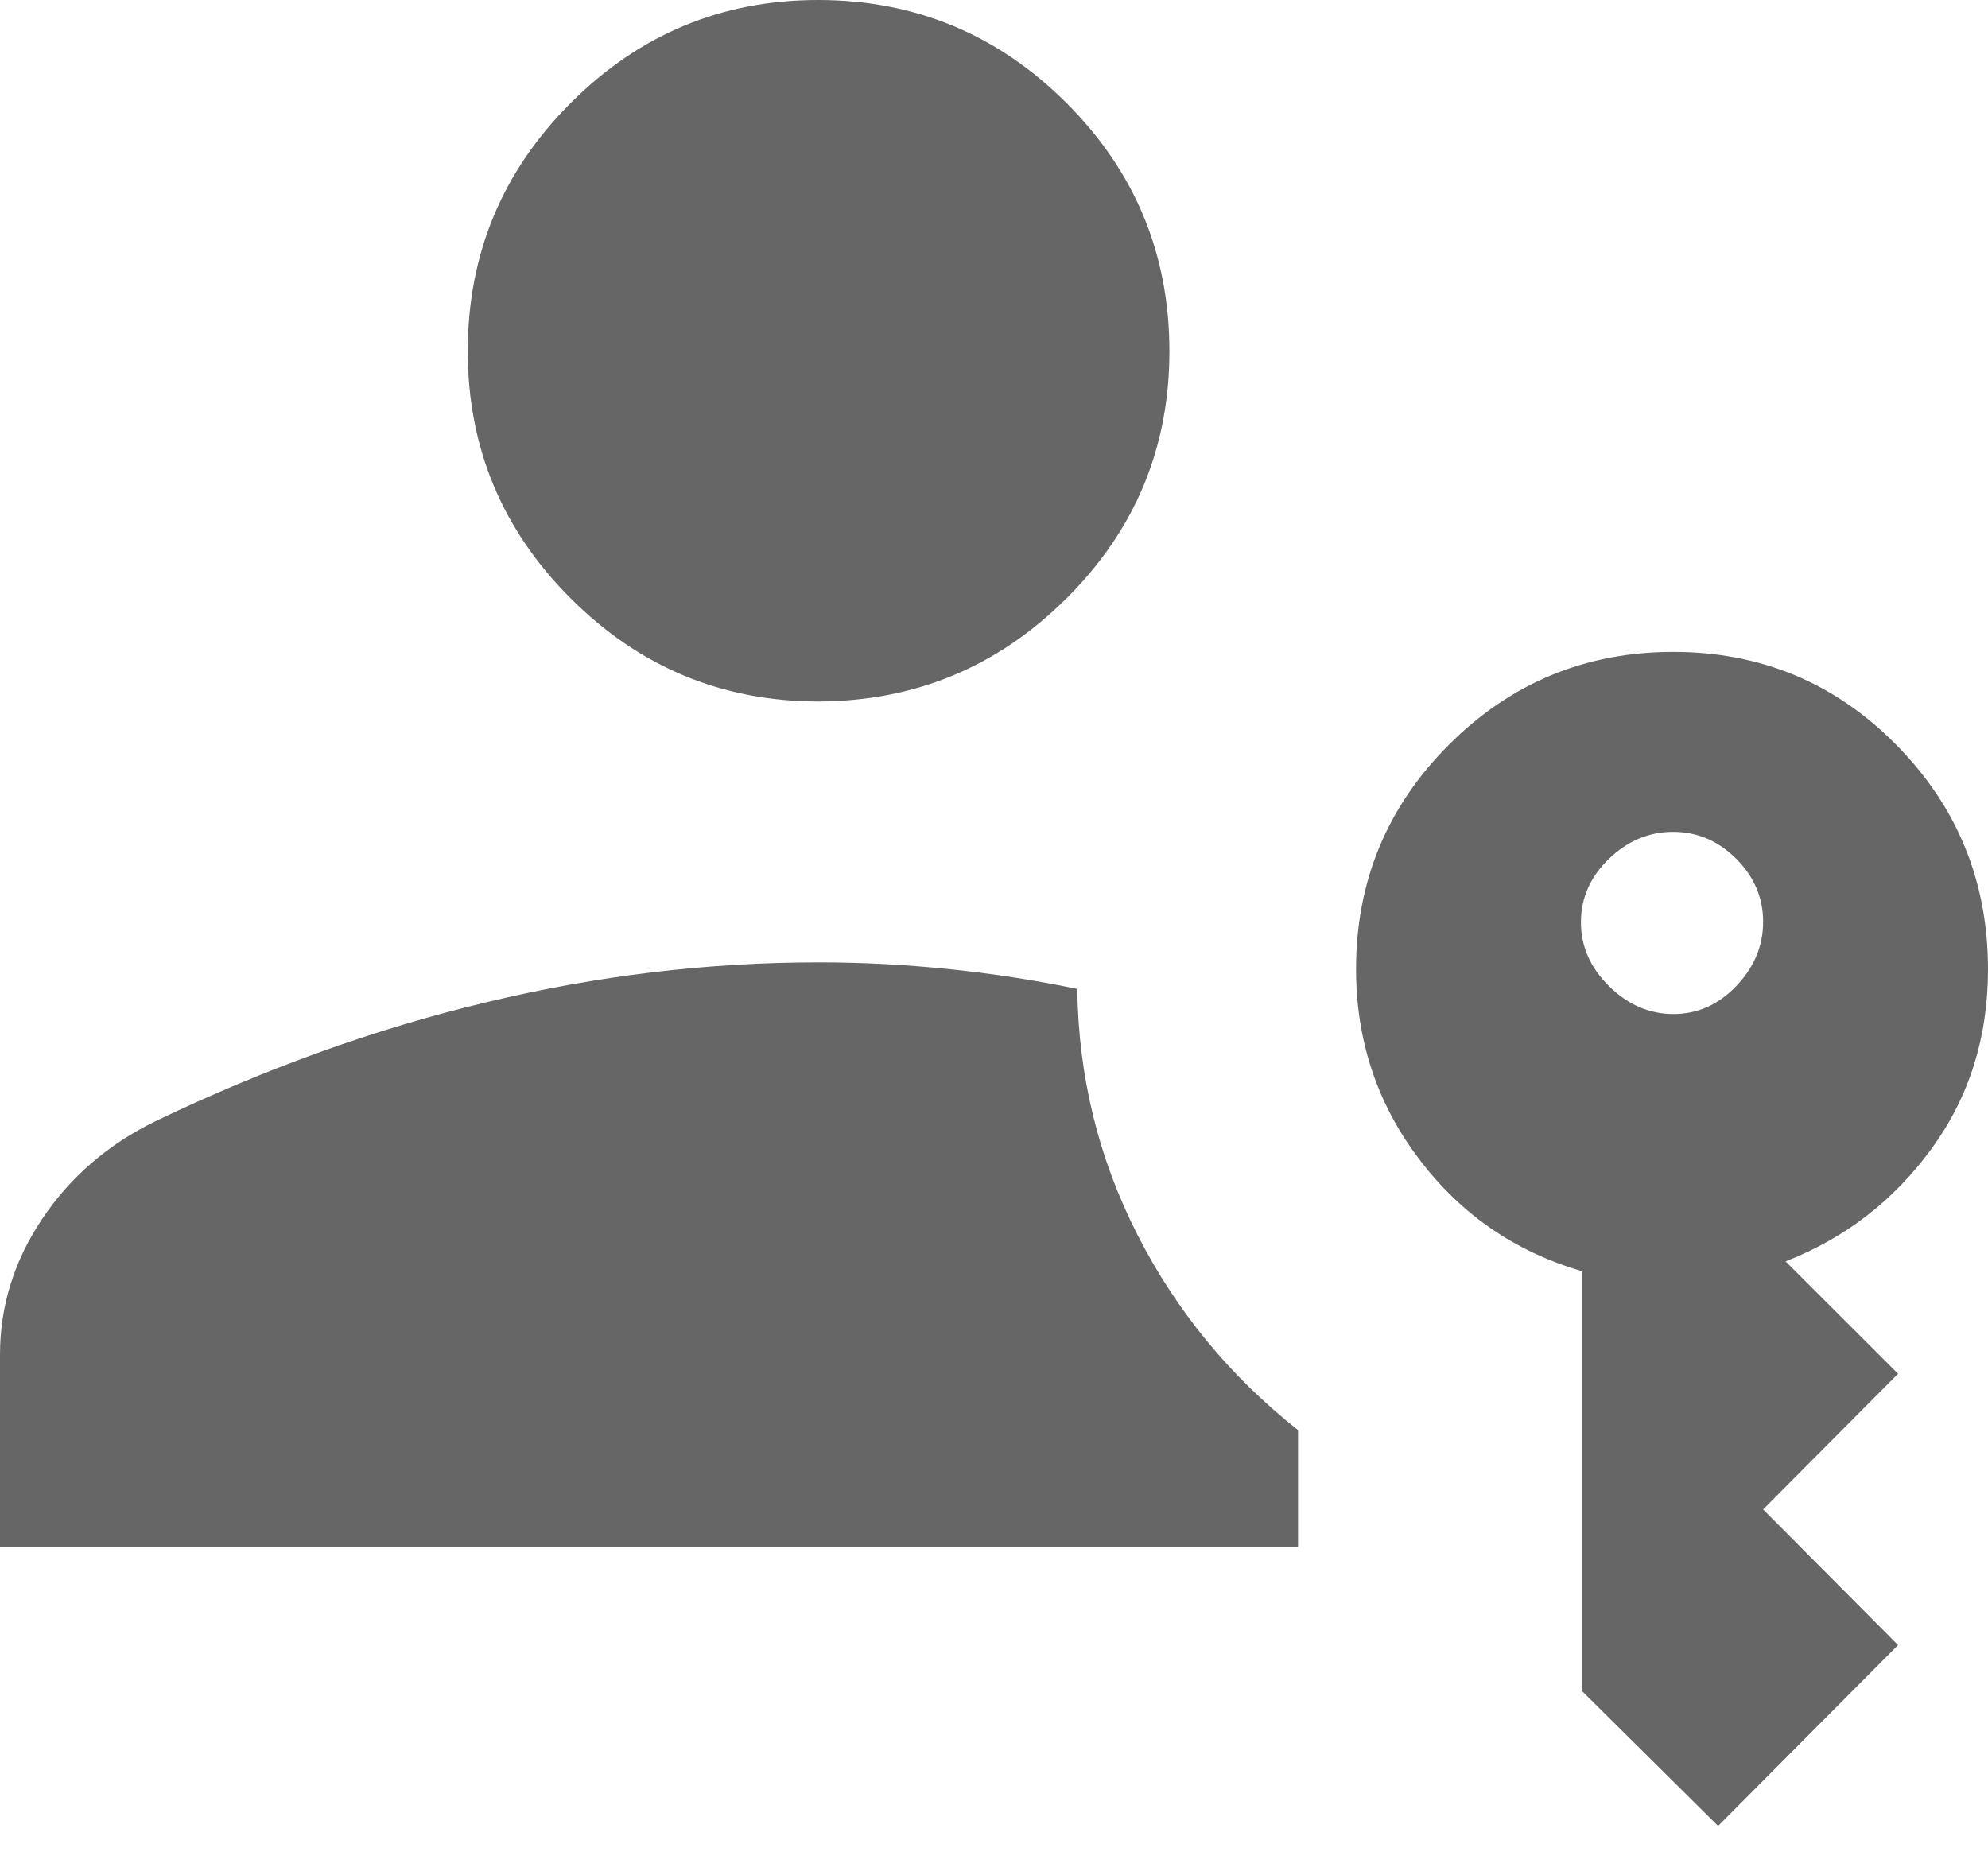 <svg width="17" height="16" viewBox="0 0 17 16" fill="none" xmlns="http://www.w3.org/2000/svg">
<path d="M0 13.23V11.584C0 11.171 0.12 10.784 0.36 10.425C0.601 10.065 0.924 9.786 1.33 9.588C2.274 9.135 3.219 8.795 4.164 8.57C5.108 8.343 6.053 8.23 7 8.23C7.369 8.23 7.737 8.249 8.106 8.287C8.475 8.324 8.843 8.381 9.212 8.457C9.222 9.206 9.394 9.907 9.727 10.56C10.06 11.213 10.518 11.77 11.1 12.23V13.23H0ZM14.692 15.615L13.525 14.458V10.87C12.954 10.703 12.49 10.383 12.133 9.909C11.775 9.436 11.596 8.895 11.596 8.287C11.596 7.538 11.861 6.898 12.39 6.369C12.919 5.84 13.559 5.575 14.308 5.575C15.057 5.575 15.693 5.84 16.216 6.37C16.739 6.9 17 7.54 17 8.29C17 8.871 16.839 9.383 16.516 9.825C16.194 10.267 15.778 10.588 15.269 10.787L16.231 11.748L15.077 12.908L16.231 14.068L14.692 15.615ZM7 5.999C6.175 5.999 5.469 5.705 4.881 5.118C4.293 4.531 3.999 3.824 4 2.999C4.001 2.174 4.294 1.467 4.881 0.88C5.468 0.293 6.174 -0.001 7 1.13379e-06C7.826 0.001 8.532 0.294 9.119 0.88C9.706 1.466 9.999 2.173 10 3C10.001 3.827 9.707 4.533 9.119 5.118C8.531 5.703 7.825 5.996 7 5.999ZM14.308 8.672C14.515 8.672 14.694 8.592 14.847 8.433C15 8.273 15.077 8.09 15.077 7.883C15.077 7.677 15 7.497 14.847 7.344C14.694 7.191 14.514 7.114 14.307 7.114C14.1 7.114 13.918 7.191 13.759 7.344C13.6 7.497 13.52 7.677 13.519 7.884C13.518 8.091 13.598 8.274 13.759 8.433C13.92 8.592 14.103 8.671 14.308 8.672Z" fill="#666666"/>
</svg>
